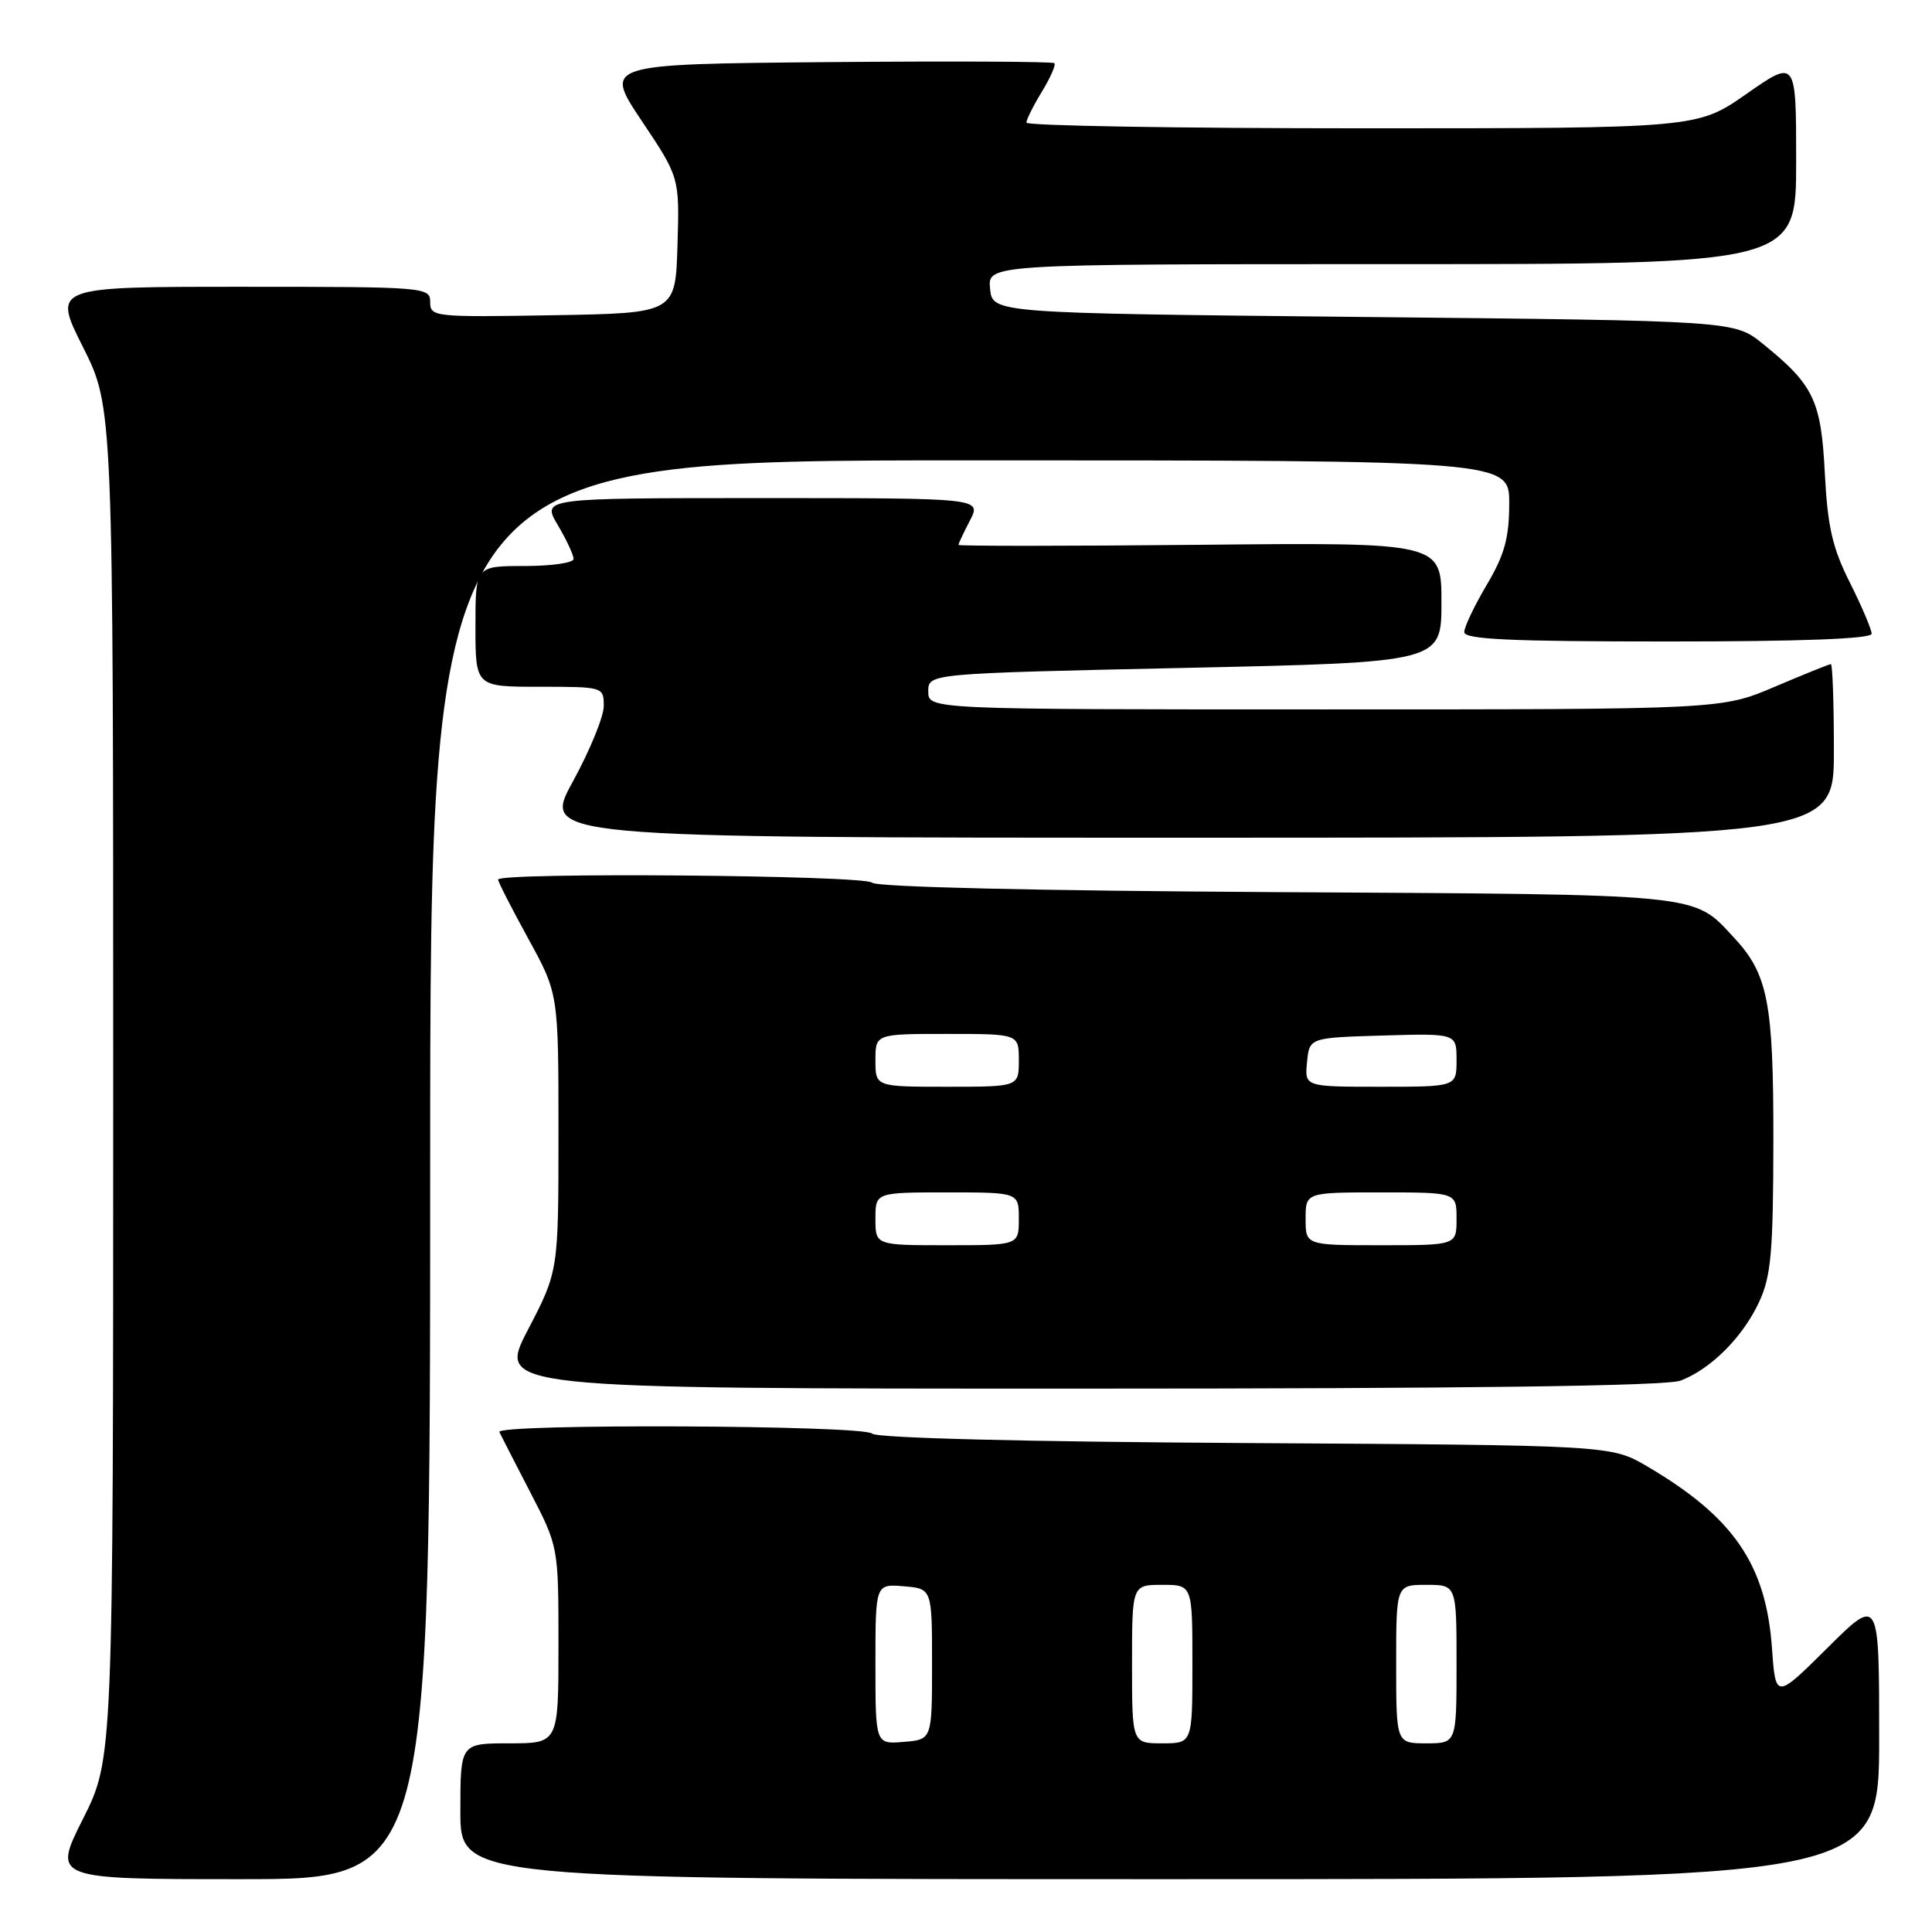 <?xml version="1.0" encoding="UTF-8" standalone="no"?>
<!DOCTYPE svg PUBLIC "-//W3C//DTD SVG 1.1//EN" "http://www.w3.org/Graphics/SVG/1.1/DTD/svg11.dtd" >
<svg xmlns="http://www.w3.org/2000/svg" xmlns:xlink="http://www.w3.org/1999/xlink" version="1.1" viewBox="0 0 256 256">
 <g >
 <path fill="currentColor"
d=" M 57.00 155.00 C 57.00 61.00 57.00 61.00 128.50 61.00 C 200.00 61.00 200.00 61.00 199.98 66.75 C 199.97 71.31 199.35 73.53 197.00 77.50 C 195.37 80.25 194.03 83.06 194.02 83.75 C 194.00 84.72 200.06 85.00 221.00 85.00 C 238.83 85.00 248.00 84.65 248.00 83.97 C 248.00 83.41 246.71 80.37 245.13 77.22 C 242.80 72.59 242.17 69.82 241.80 62.73 C 241.31 53.05 240.34 51.02 233.59 45.56 C 229.82 42.50 229.82 42.50 180.66 42.00 C 131.50 41.50 131.50 41.50 131.19 38.25 C 130.87 35.00 130.87 35.00 184.44 35.00 C 238.00 35.00 238.00 35.00 238.00 21.42 C 238.00 7.85 238.00 7.85 231.45 12.42 C 224.90 17.00 224.90 17.00 180.45 17.00 C 156.00 17.00 136.00 16.66 136.00 16.25 C 136.01 15.84 136.93 13.99 138.06 12.14 C 139.19 10.29 139.93 8.59 139.71 8.37 C 139.48 8.15 125.96 8.09 109.66 8.23 C 80.01 8.50 80.01 8.50 85.02 16.00 C 90.04 23.50 90.04 23.50 89.77 32.50 C 89.50 41.50 89.50 41.50 73.25 41.77 C 57.51 42.04 57.00 41.99 57.00 40.02 C 57.00 38.05 56.44 38.00 31.99 38.00 C 6.98 38.00 6.98 38.00 10.99 45.98 C 15.00 53.96 15.00 53.96 15.00 143.50 C 15.00 233.04 15.00 233.04 10.99 241.02 C 6.98 249.00 6.98 249.00 31.99 249.00 C 57.00 249.00 57.00 249.00 57.00 155.00 Z  M 249.00 230.28 C 249.00 211.55 249.00 211.55 242.14 218.36 C 235.28 225.17 235.28 225.17 234.79 218.33 C 234.00 207.29 229.69 201.02 218.29 194.32 C 213.50 191.50 213.50 191.50 165.01 191.21 C 135.67 191.04 116.15 190.55 115.56 189.96 C 114.43 188.83 65.66 188.62 66.17 189.75 C 66.36 190.16 68.20 193.75 70.26 197.73 C 74.00 204.95 74.00 204.95 74.00 217.98 C 74.00 231.00 74.00 231.00 67.50 231.00 C 61.00 231.00 61.00 231.00 61.00 240.00 C 61.00 249.00 61.00 249.00 155.00 249.00 C 249.00 249.00 249.00 249.00 249.00 230.28 Z  M 222.68 182.94 C 226.69 181.42 230.95 177.16 233.10 172.50 C 234.68 169.10 234.96 165.90 234.98 151.22 C 235.00 132.79 234.28 129.07 229.70 124.17 C 224.27 118.35 226.05 118.53 169.01 118.21 C 137.31 118.03 116.14 117.54 115.56 116.96 C 114.56 115.96 66.00 115.56 66.00 116.55 C 66.00 116.85 67.80 120.37 70.00 124.38 C 74.00 131.67 74.00 131.67 74.00 150.05 C 74.00 168.43 74.00 168.43 69.95 176.21 C 65.90 184.00 65.90 184.00 142.88 184.00 C 194.85 184.00 220.78 183.65 222.68 182.94 Z  M 243.00 99.50 C 243.00 93.17 242.82 88.00 242.60 88.00 C 242.39 88.00 239.04 89.35 235.16 91.00 C 228.11 94.00 228.11 94.00 175.55 94.00 C 123.00 94.00 123.00 94.00 123.00 91.62 C 123.00 89.24 123.00 89.24 157.00 88.50 C 191.00 87.76 191.00 87.76 191.00 79.82 C 191.00 71.87 191.00 71.87 159.00 72.19 C 141.40 72.36 127.00 72.37 127.00 72.20 C 127.00 72.04 127.69 70.57 128.53 68.95 C 130.05 66.00 130.05 66.00 100.93 66.00 C 71.80 66.00 71.80 66.00 73.90 69.56 C 75.06 71.51 76.00 73.54 76.00 74.06 C 76.00 74.58 73.08 75.00 69.50 75.00 C 63.00 75.00 63.00 75.00 63.00 83.00 C 63.00 91.00 63.00 91.00 71.50 91.00 C 79.94 91.00 80.00 91.02 80.00 93.55 C 80.00 94.95 78.16 99.45 75.91 103.55 C 71.82 111.00 71.82 111.00 157.41 111.00 C 243.00 111.00 243.00 111.00 243.00 99.50 Z  M 116.00 220.50 C 116.00 209.88 116.00 209.88 119.75 210.19 C 123.50 210.50 123.50 210.50 123.50 220.50 C 123.50 230.50 123.50 230.50 119.75 230.81 C 116.00 231.12 116.00 231.12 116.00 220.50 Z  M 150.00 220.50 C 150.00 210.00 150.00 210.00 154.00 210.00 C 158.00 210.00 158.00 210.00 158.00 220.50 C 158.00 231.00 158.00 231.00 154.00 231.00 C 150.00 231.00 150.00 231.00 150.00 220.50 Z  M 185.00 220.50 C 185.00 210.00 185.00 210.00 189.00 210.00 C 193.00 210.00 193.00 210.00 193.00 220.50 C 193.00 231.00 193.00 231.00 189.00 231.00 C 185.00 231.00 185.00 231.00 185.00 220.50 Z  M 116.00 161.50 C 116.00 158.00 116.00 158.00 125.50 158.00 C 135.00 158.00 135.00 158.00 135.00 161.50 C 135.00 165.00 135.00 165.00 125.50 165.00 C 116.00 165.00 116.00 165.00 116.00 161.50 Z  M 173.00 161.50 C 173.00 158.00 173.00 158.00 183.00 158.00 C 193.00 158.00 193.00 158.00 193.00 161.50 C 193.00 165.00 193.00 165.00 183.00 165.00 C 173.00 165.00 173.00 165.00 173.00 161.50 Z  M 116.00 140.50 C 116.00 137.00 116.00 137.00 125.50 137.00 C 135.00 137.00 135.00 137.00 135.00 140.50 C 135.00 144.00 135.00 144.00 125.50 144.00 C 116.00 144.00 116.00 144.00 116.00 140.50 Z  M 173.19 140.75 C 173.50 137.50 173.50 137.50 183.25 137.21 C 193.00 136.93 193.00 136.93 193.00 140.46 C 193.00 144.00 193.00 144.00 182.94 144.00 C 172.87 144.00 172.87 144.00 173.19 140.75 Z "/>
</g>
</svg>